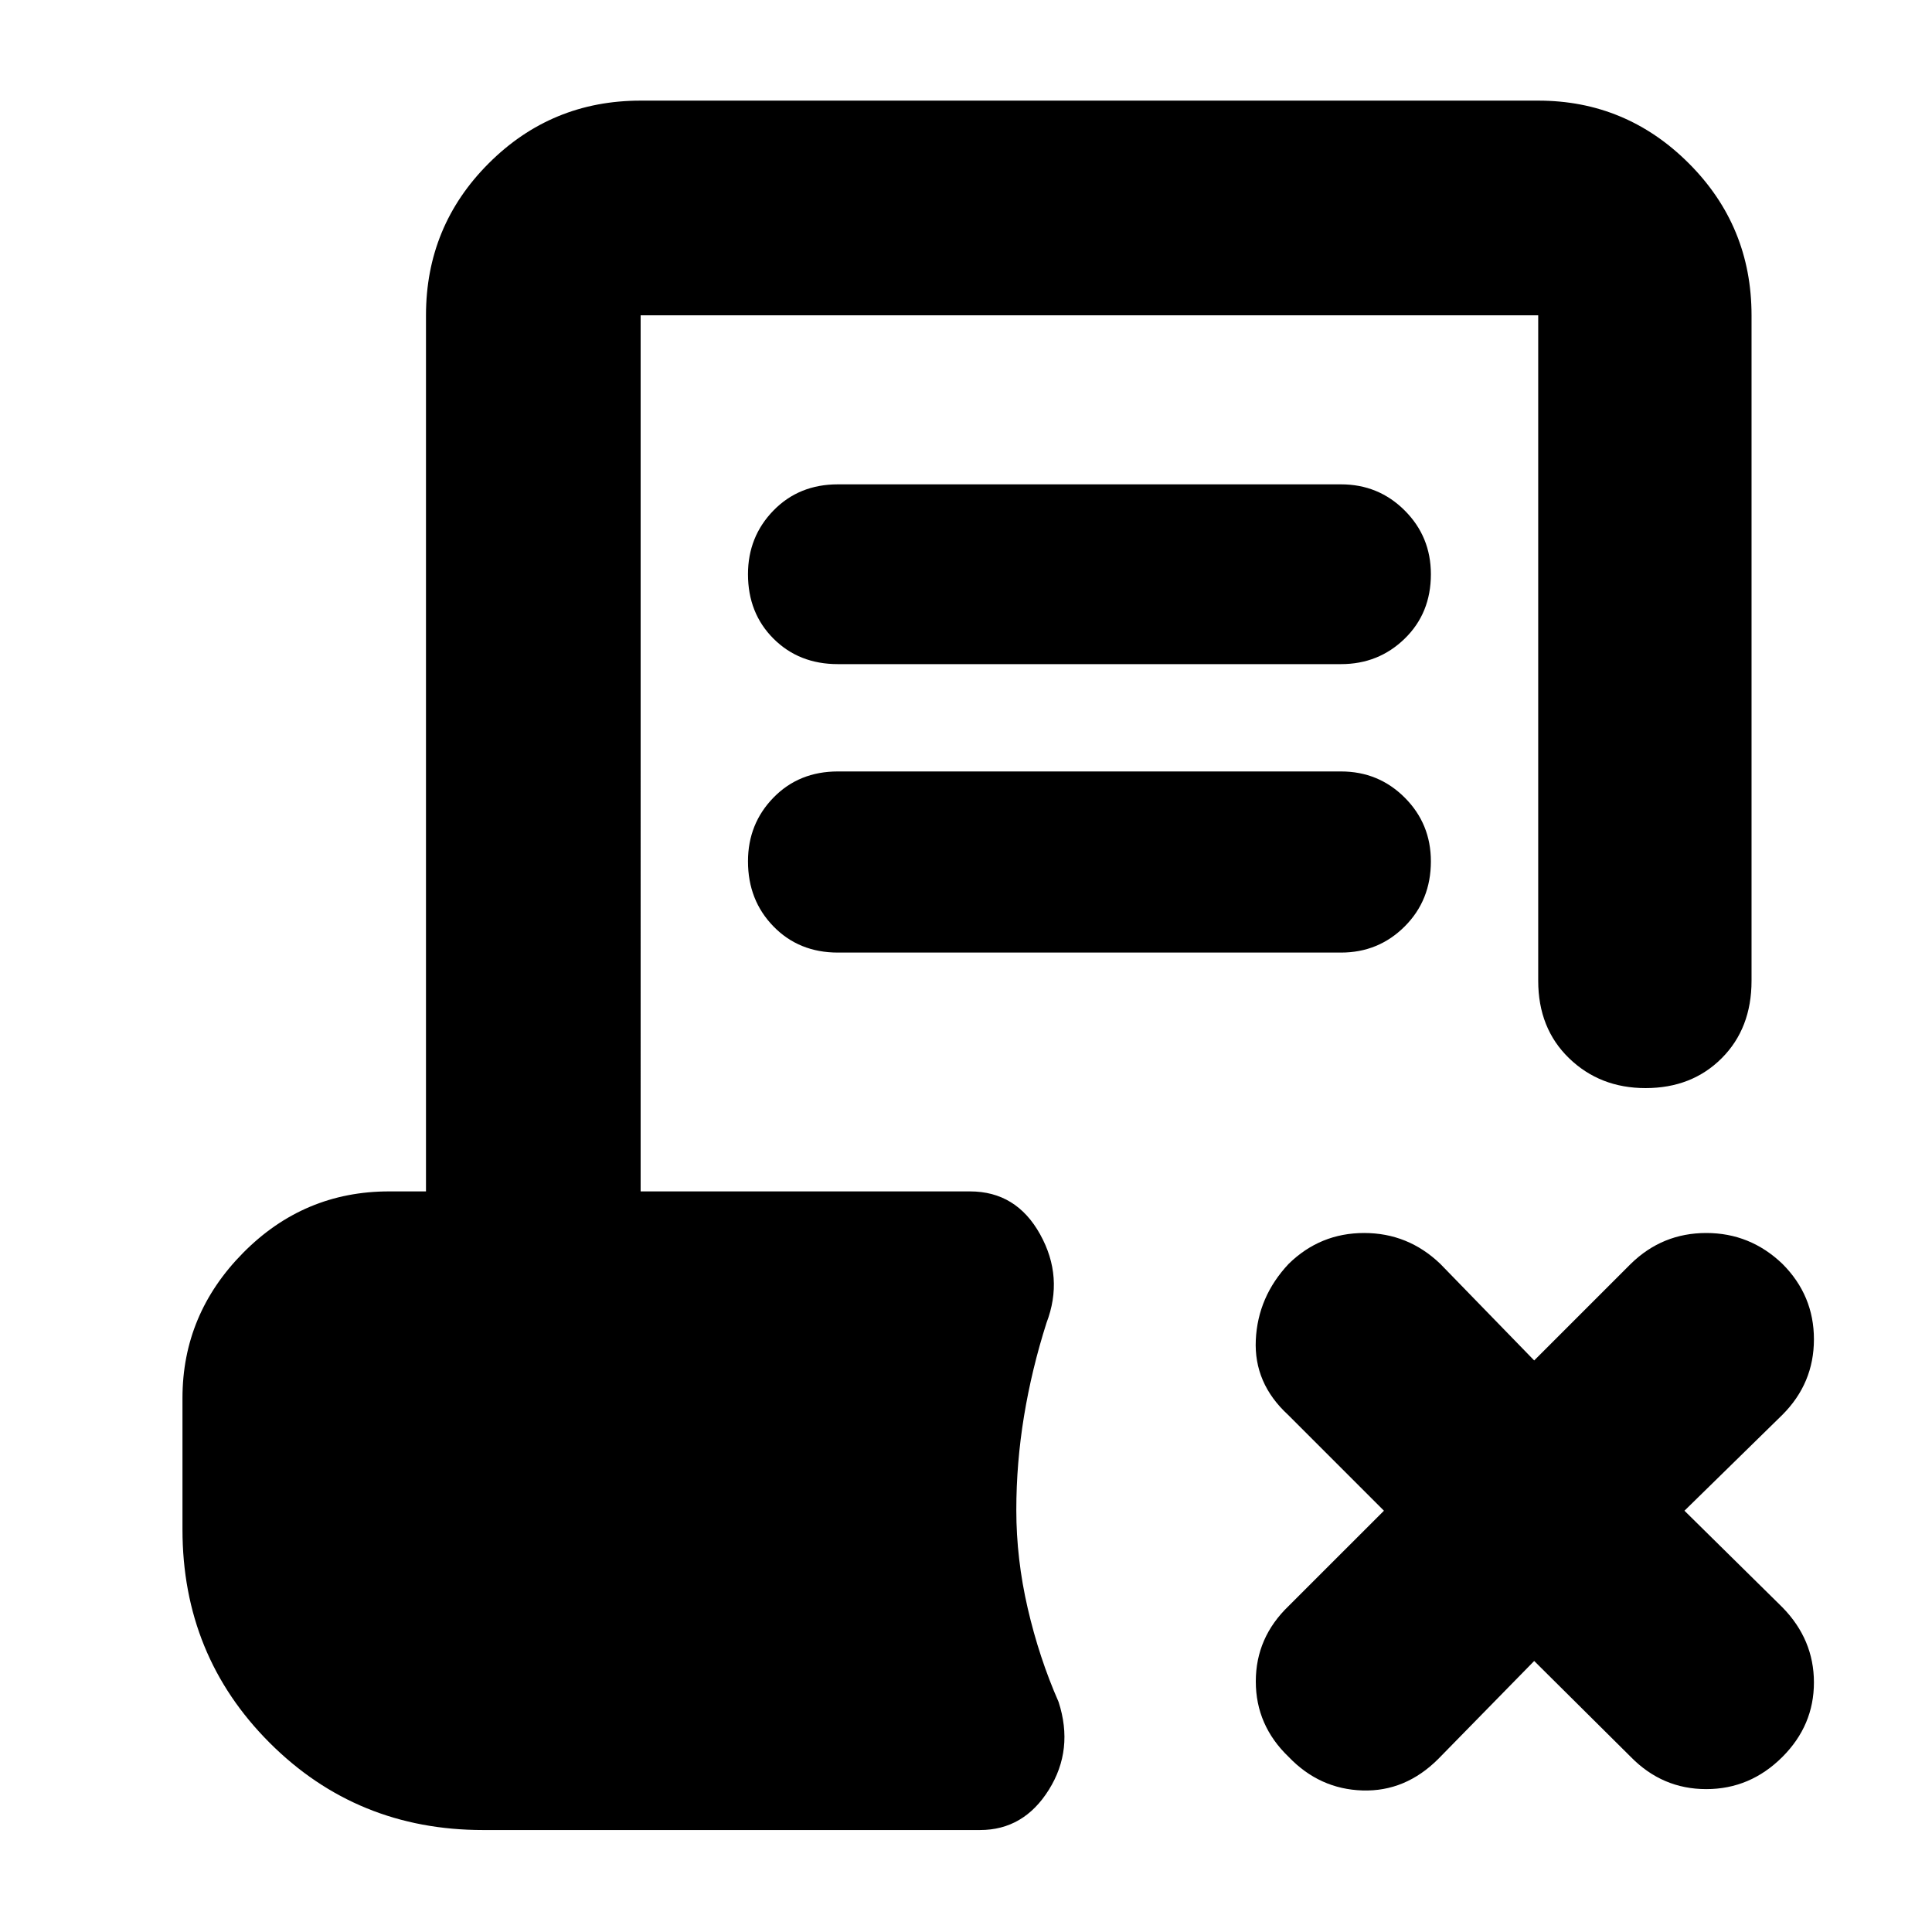 <svg xmlns="http://www.w3.org/2000/svg" height="40" viewBox="0 -960 960 960" width="40"><path d="M762.33-134.67 714.67-86Q698.33-69.67 677-70.33 655.67-71 640.33-87 624-102.67 624-124.5t16.33-37.5l47.34-47.33L640-257q-17-15.67-16-37.17T640.33-332q15.67-15.33 37.5-15.33 21.84 0 37.84 15.33l46.66 48 48-48q15.67-15.33 37.5-15.33 21.84 0 37.84 15.33 15.66 15.67 15.66 37.5T885.67-257L837-209.33l48.67 48q15.66 16 15.66 37.33t-15.66 37q-16 16-37.84 16-21.83 0-37.5-16l-48-47.67ZM416.33-630q-19.33 0-32-12.67-12.66-12.66-12.66-32 0-18.66 12.66-31.66 12.67-13 32-13h250q18.67 0 31.67 13t13 31.66q0 19.34-13 32Q685-630 666.33-630h-250Zm0 143.33q-19.33 0-32-13-12.66-13-12.66-32.33 0-18.67 12.66-31.67 12.67-13 32-13h250q18.67 0 31.67 13T711-532q0 19.33-13 32.33t-31.67 13h-250ZM240-50.67q-62.67 0-106-43.33T90.67-200v-65.33q0-41.67 30.16-72.17Q151-368 193.33-368h18.34v-435.33q0-44.34 31.16-75.5Q274-910 318.33-910h446q43.67 0 74.84 31.17 31.16 31.16 31.16 75.5v330.66q0 23.67-14.83 38.5-14.83 14.84-37.83 14.84-22.67 0-38-14.84-15.34-14.83-15.34-38.5v-330.66h-446V-368H482q23 0 34.83 21.33 11.84 21.34 3.17 44-7.33 23-11.17 46.34Q505-233 505-209.67q0 24.34 5.67 48.84 5.66 24.5 15.33 46.5 7.67 23.66-4.83 43.66-12.5 20-34.17 20H240Z"/></svg>